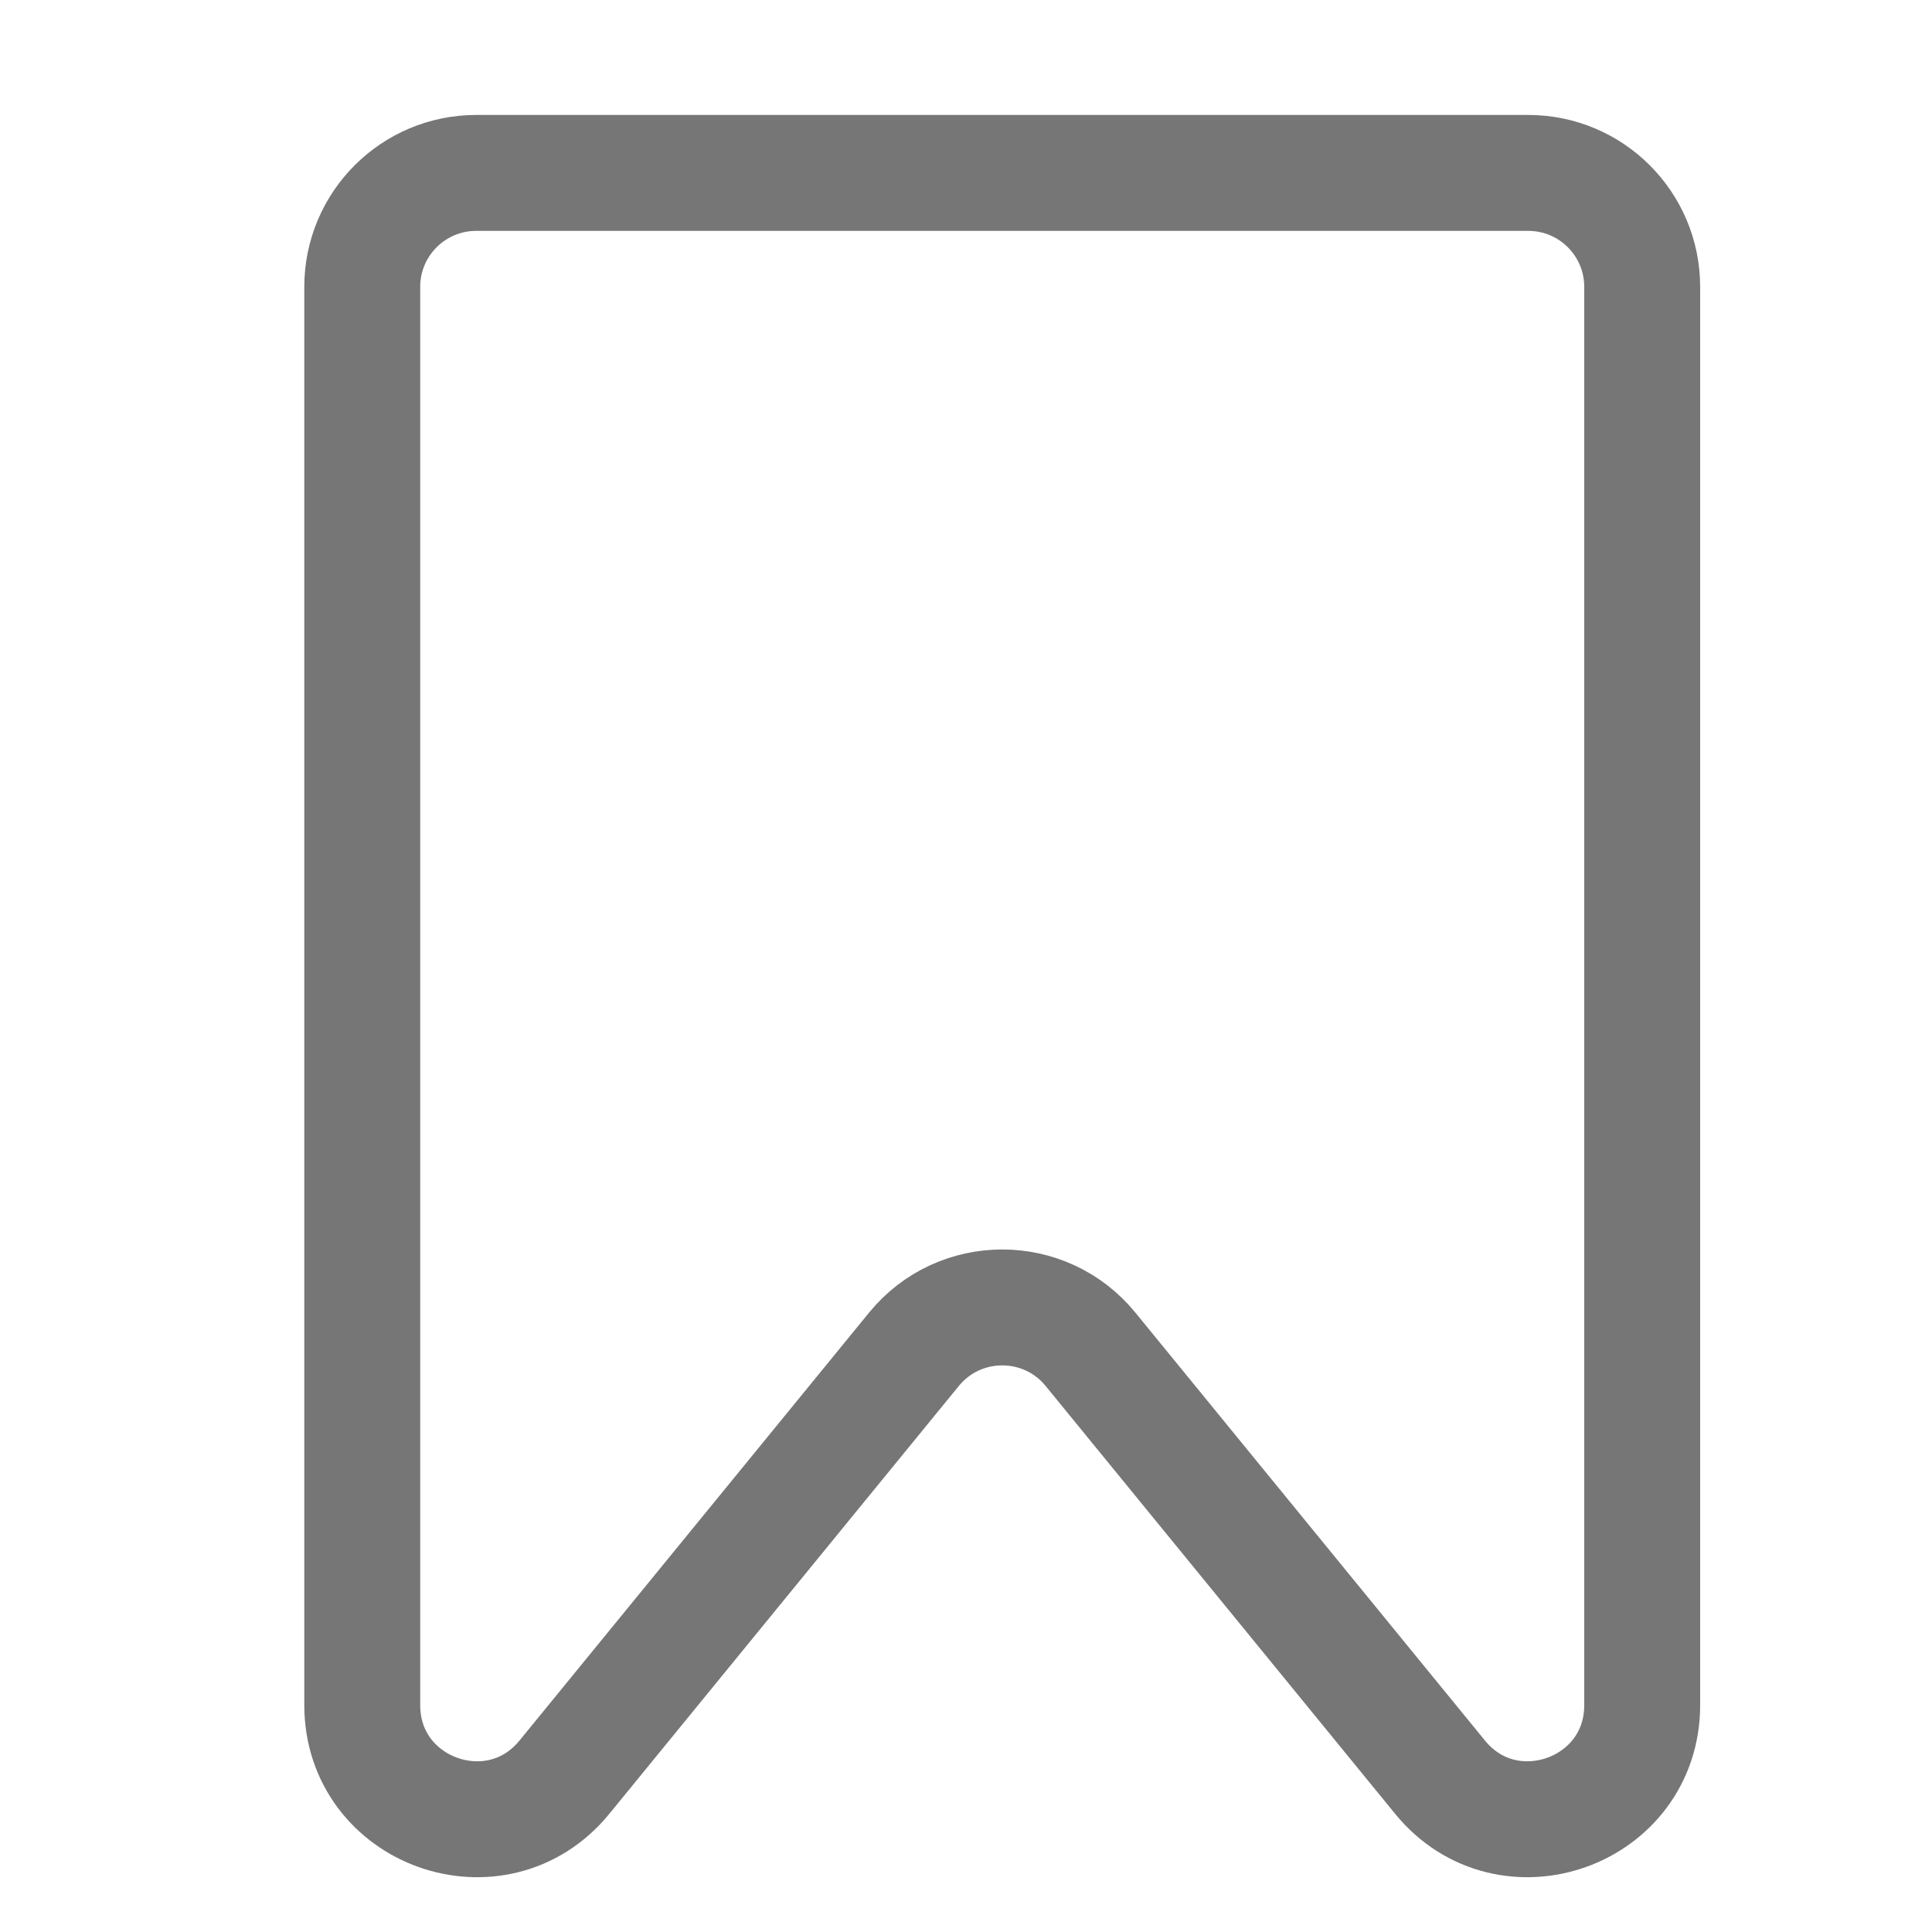 <svg xmlns="http://www.w3.org/2000/svg" width="20" height="20" viewBox="0 0 20 20" fill="none">
  <g clip-path="url(#clip0_943_1250)">
    <path d="M15.82 1.79H4.93C4.278 1.79 3.75 2.318 3.75 2.97V17.651C3.75 18.76 5.142 19.256 5.843 18.397L9.461 13.968C9.933 13.39 10.817 13.39 11.289 13.968L14.907 18.397C15.608 19.256 17 18.76 17 17.651V2.97C17 2.318 16.472 1.79 15.82 1.79Z" stroke="#767676" stroke-width="1.2" stroke-linejoin="round"/>
  </g>
  <defs>
    <clipPath id="clip0_943_1250">
      <rect width="20" height="20" fill="white"/>
    </clipPath>
  </defs>
</svg>